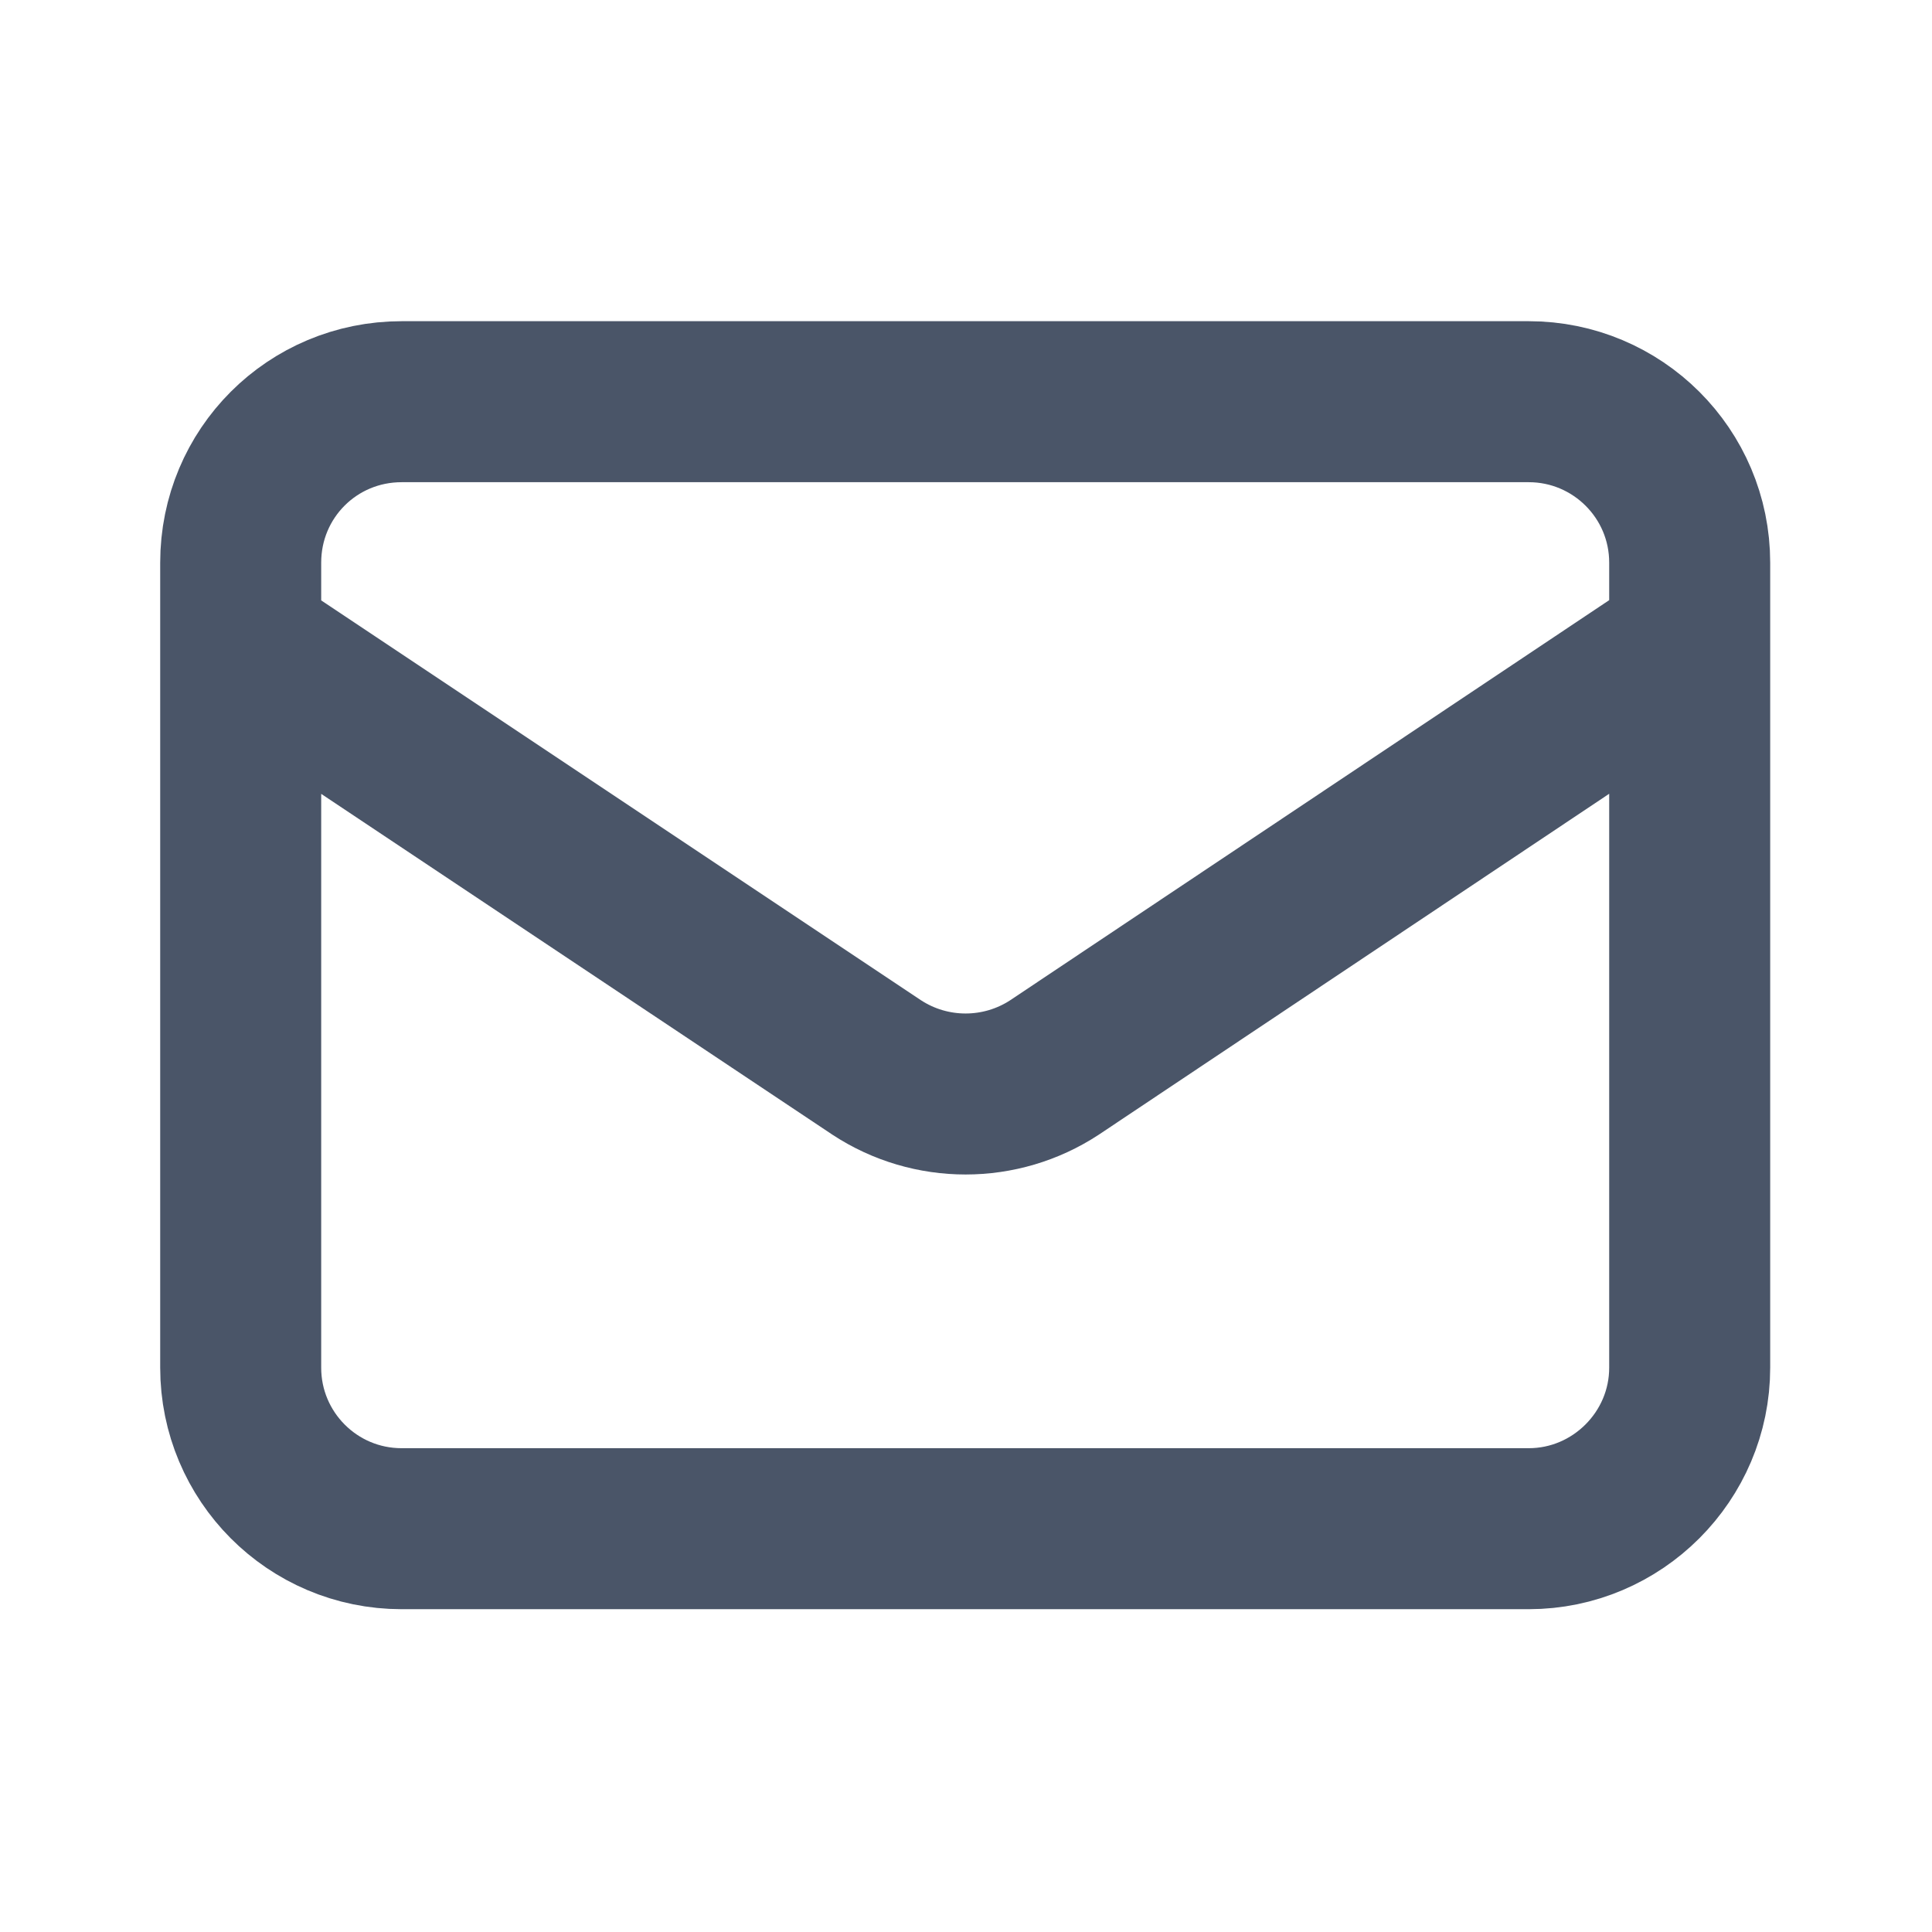 <svg viewBox="0 0 24 24" xmlns="http://www.w3.org/2000/svg"><path fill="none" stroke="#4A5568" stroke-linecap="round" stroke-linejoin="round" stroke-width="2" d="M3 8l7.89 5.26c.67.44 1.54.44 2.21 0l7.89-5.27m-16 11h14c1.1 0 2-.9 2-2v-10c0-1.11-.9-2-2-2h-14c-1.11 0-2 .89-2 2v10c0 1.1.89 2 2 2Z"/></svg>